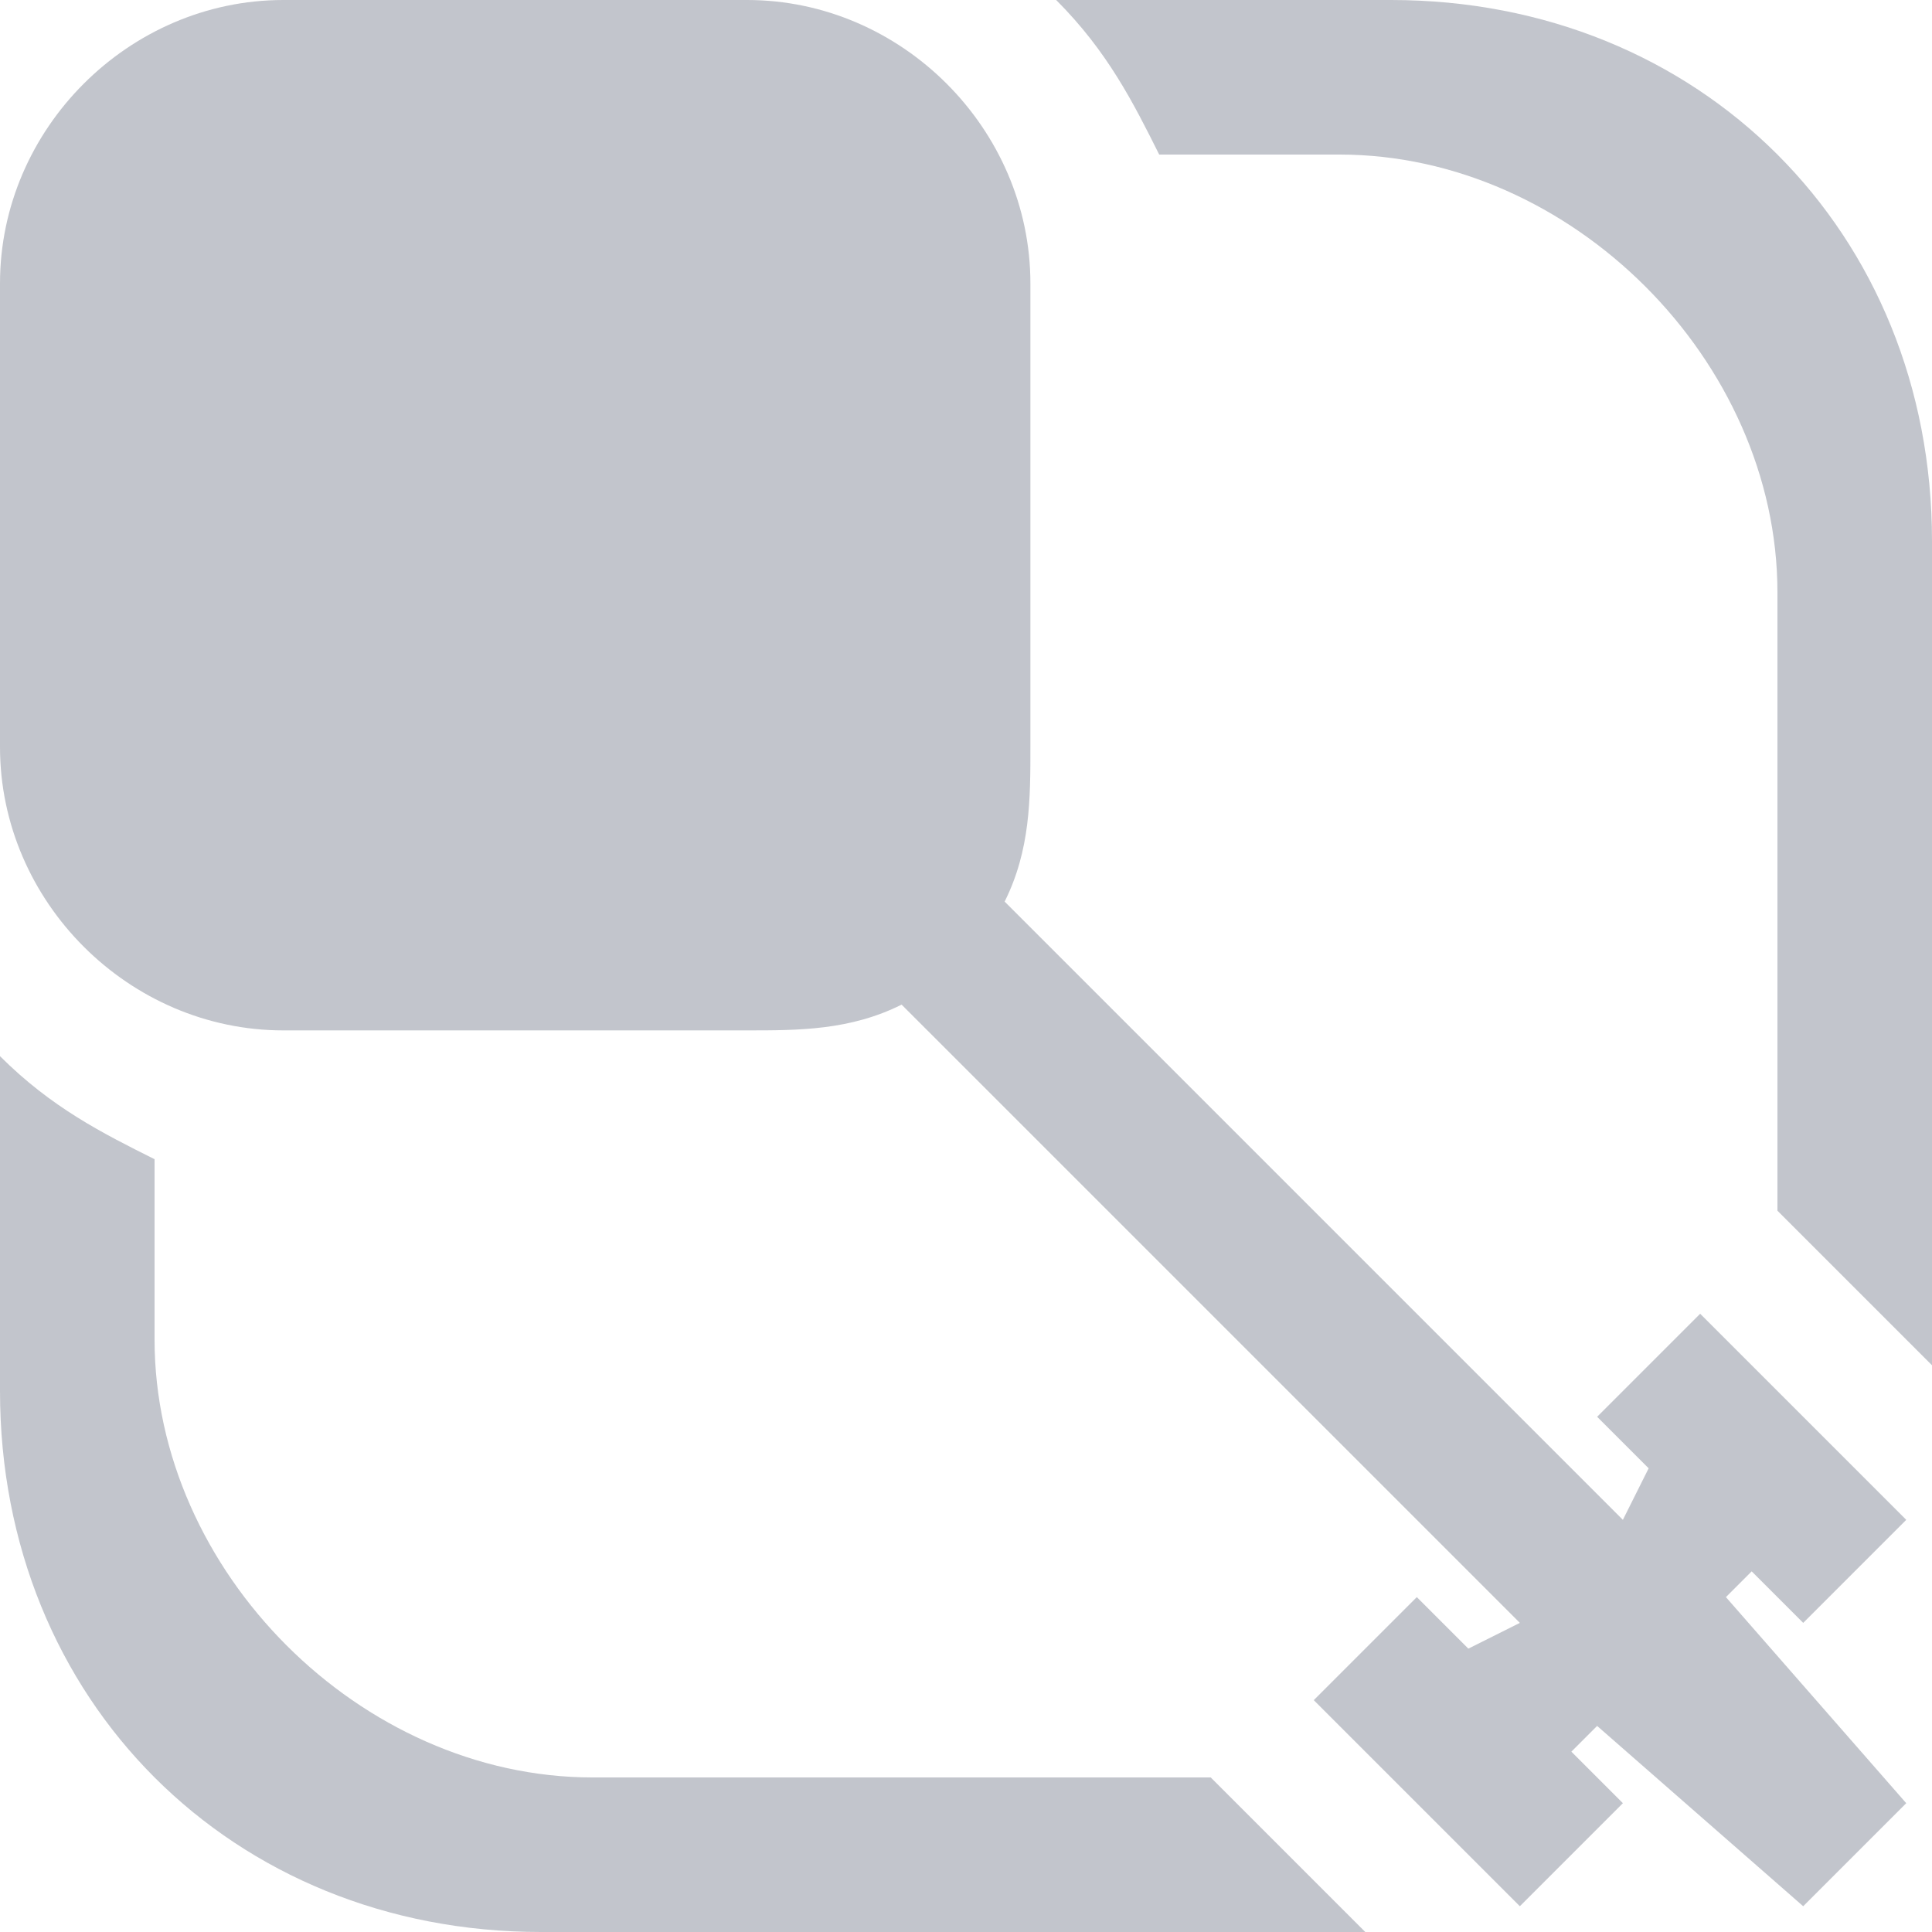 <?xml version="1.0" encoding="UTF-8" standalone="no"?>
<svg
   width="75"
   height="75"
   viewBox="0 0 75 75"
   version="1.1"
   id="svg8"
   sodipodi:docname="cb-layer-1376.svg"
   xmlns:inkscape="http://www.inkscape.org/namespaces/inkscape"
   xmlns:sodipodi="http://sodipodi.sourceforge.net/DTD/sodipodi-0.dtd"
   xmlns="http://www.w3.org/2000/svg"
   xmlns:svg="http://www.w3.org/2000/svg">
  <sodipodi:namedview
     id="namedview10"
     pagecolor="#ffffff"
     bordercolor="#666666"
     borderopacity="1.0"
     inkscape:pageshadow="2"
     inkscape:pageopacity="0.0"
     inkscape:pagecheckerboard="0" />
  <defs
     id="defs2" />
  <g
     fill="#343d53"
     opacity="0.3"
     id="id-77119">
    <path
       d="m 11,0 h 18 c 6,0 11,5 11,11 v 18 c 0,2 0,4 -1,6 l 24,24 1,-2 -2,-2 4,-4 c 2,2 6,6 8,8 l -4,4 -2,-2 -1,1 7,8 -4,4 -8,-7 -1,1 2,2 -4,4 c -2,-2 -6,-6 -8,-8 l 4,-4 2,2 2,-1 -24,-24 c -2,1 -4,1 -6,1 H 11 C 5,40 0,35 0,29 V 11 C 0,5 5,0 11,0 Z m 2,6 h 15 c 3,0 6,3 6,7 v 15 c 0,3 -3,6 -6,6 H 13 C 9,34 6,31 6,28 V 13 C 6,9 9,6 13,6 Z m 2,7 h 11 c 1,0 2,1 2,2 v 11 c 0,1 -1,2 -2,2 H 15 c -1,0 -2,-1 -2,-2 V 15 c 0,-1 1,-2 2,-2 z"
       id="id-77120" />
    <path
       d="M 41,0 H 54 C 66,0 75,9 75,21 V 53 L 72,50 69,47 V 23 C 69,14 61,6 52,6 H 45 C 44,4 43,2 41,0 Z M 53,75 H 21 C 9,75 0,66 0,54 V 41 c 2,2 4,3 6,4 v 7 c 0,9 8,17 17,17 h 24 l 3,3 z"
       id="path5" />
  </g>
</svg>
